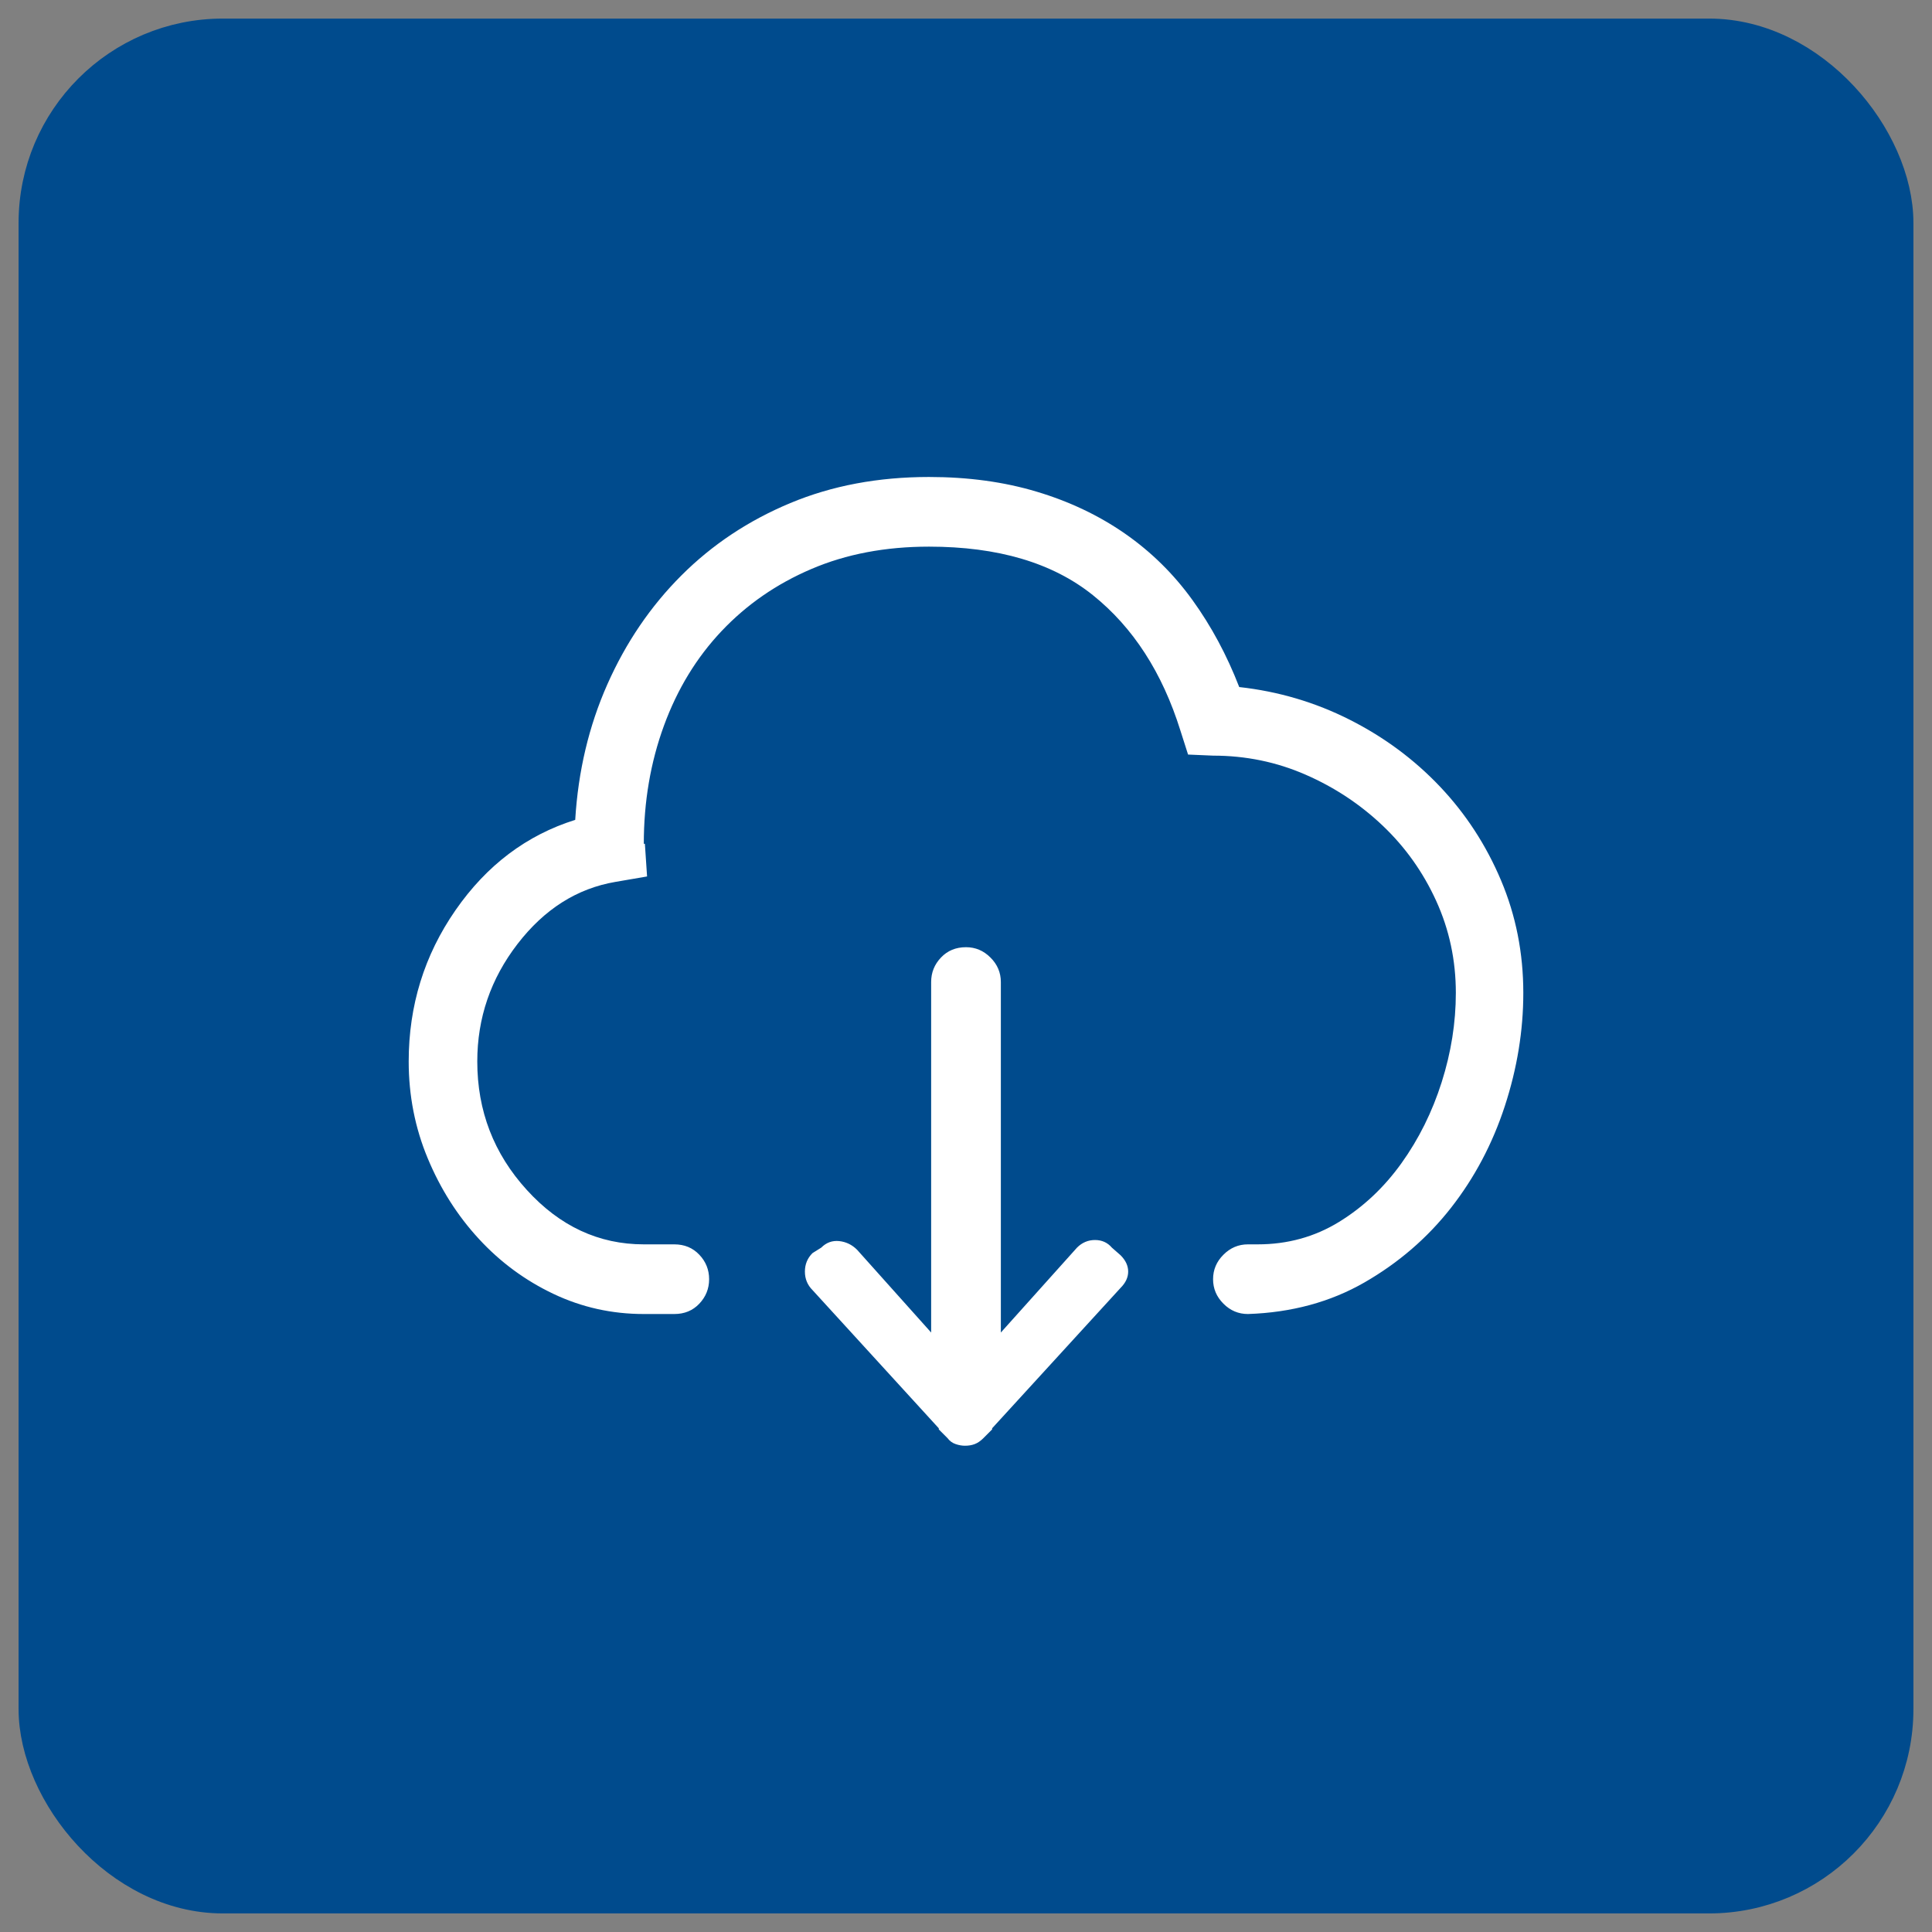 <?xml version="1.0" encoding="UTF-8"?>
<svg width="52px" height="52px" viewBox="0 0 52 52" version="1.1" xmlns="http://www.w3.org/2000/svg" xmlns:xlink="http://www.w3.org/1999/xlink">
    <rect x="0" y="0" width="52" height="52" fill="#808080" stroke="none"/>
    <title>btn-downlond-hover</title>
    <g id="元素" stroke="none" stroke-width="1" fill="none" fill-rule="evenodd">
        <g id="icon-hover" transform="translate(-118, -233)">
            <g id="btn-downlond-hover" transform="translate(119, 234)">
                <rect id="矩形" stroke="#004B8D" fill="#004B8D" x="0" y="0" width="50" height="50" rx="5"></rect>
                <g id="cloud-download---simple-line-icons" transform="translate(10, 11.838)" fill="#FFFFFF" fill-rule="nonzero">
                    <path d="M22.354,5.654 C22.021,4.795 21.602,4.014 21.094,3.311 C20.586,2.607 19.98,2.012 19.277,1.523 C18.574,1.035 17.783,0.659 16.904,0.396 C16.025,0.132 15.059,0 14.004,0 C12.637,0 11.392,0.234 10.269,0.703 C9.146,1.172 8.169,1.821 7.339,2.651 C6.509,3.481 5.845,4.458 5.347,5.581 C4.849,6.704 4.561,7.92 4.482,9.229 C3.174,9.639 2.1,10.449 1.26,11.66 C0.42,12.871 0,14.229 0,15.732 C0,16.65 0.171,17.52 0.513,18.34 C0.854,19.16 1.313,19.883 1.89,20.508 C2.466,21.133 3.135,21.626 3.896,21.987 C4.658,22.349 5.469,22.529 6.328,22.529 L7.148,22.529 C7.422,22.529 7.646,22.437 7.822,22.251 C7.998,22.065 8.086,21.846 8.086,21.592 C8.086,21.338 7.998,21.118 7.822,20.933 C7.646,20.747 7.422,20.654 7.148,20.654 L6.328,20.654 C5.117,20.654 4.067,20.166 3.179,19.189 C2.29,18.213 1.846,17.061 1.846,15.732 C1.846,14.561 2.207,13.506 2.93,12.568 C3.652,11.631 4.531,11.074 5.566,10.898 L6.416,10.752 L6.357,9.873 L6.328,9.873 C6.328,8.74 6.509,7.681 6.87,6.694 C7.231,5.708 7.749,4.858 8.423,4.146 C9.097,3.433 9.902,2.876 10.84,2.476 C11.777,2.075 12.832,1.875 14.004,1.875 C15.859,1.875 17.329,2.31 18.413,3.179 C19.497,4.048 20.283,5.264 20.771,6.826 L20.977,7.471 L21.65,7.5 C22.529,7.5 23.359,7.671 24.141,8.013 C24.922,8.354 25.615,8.813 26.221,9.39 C26.826,9.966 27.305,10.64 27.656,11.411 C28.008,12.183 28.184,13.008 28.184,13.887 C28.184,14.688 28.057,15.488 27.803,16.289 C27.549,17.09 27.188,17.817 26.719,18.472 C26.25,19.126 25.688,19.653 25.034,20.054 C24.38,20.454 23.652,20.654 22.852,20.654 L22.588,20.654 C22.334,20.654 22.114,20.747 21.929,20.933 C21.743,21.118 21.65,21.338 21.65,21.592 C21.65,21.846 21.743,22.065 21.929,22.251 C22.114,22.437 22.334,22.529 22.588,22.529 L22.588,22.529 C23.76,22.49 24.805,22.207 25.723,21.68 C26.641,21.152 27.417,20.483 28.052,19.673 C28.687,18.862 29.17,17.949 29.502,16.934 C29.834,15.918 30,14.902 30,13.887 C30,12.812 29.8,11.802 29.399,10.854 C28.999,9.907 28.452,9.067 27.759,8.335 C27.065,7.603 26.255,7.002 25.327,6.533 C24.399,6.064 23.408,5.771 22.354,5.654 Z M18.926,20.742 C18.809,20.605 18.657,20.537 18.472,20.537 C18.286,20.537 18.125,20.605 17.988,20.742 L15.938,23.027 L15.938,13.594 C15.938,13.34 15.845,13.12 15.659,12.935 C15.474,12.749 15.254,12.656 15,12.656 C14.727,12.656 14.502,12.749 14.326,12.935 C14.15,13.12 14.062,13.34 14.062,13.594 L14.062,23.027 L12.07,20.801 C11.934,20.664 11.772,20.586 11.587,20.566 C11.401,20.547 11.24,20.605 11.104,20.742 L10.869,20.889 C10.732,21.025 10.664,21.191 10.664,21.387 C10.664,21.582 10.732,21.748 10.869,21.885 L14.268,25.605 C14.268,25.625 14.268,25.635 14.268,25.635 C14.268,25.635 14.268,25.635 14.268,25.635 L14.502,25.869 C14.561,25.947 14.634,26.001 14.722,26.03 C14.81,26.06 14.893,26.074 14.971,26.074 C15.068,26.074 15.156,26.06 15.234,26.03 C15.312,26.001 15.391,25.947 15.469,25.869 L15.703,25.635 C15.703,25.635 15.703,25.635 15.703,25.635 C15.703,25.635 15.703,25.625 15.703,25.605 L19.16,21.826 C19.297,21.689 19.365,21.543 19.365,21.387 C19.365,21.23 19.297,21.084 19.16,20.947 L18.926,20.742 Z" id="形狀"></path>
                </g>
            </g>
        </g>
    </g>
</svg>